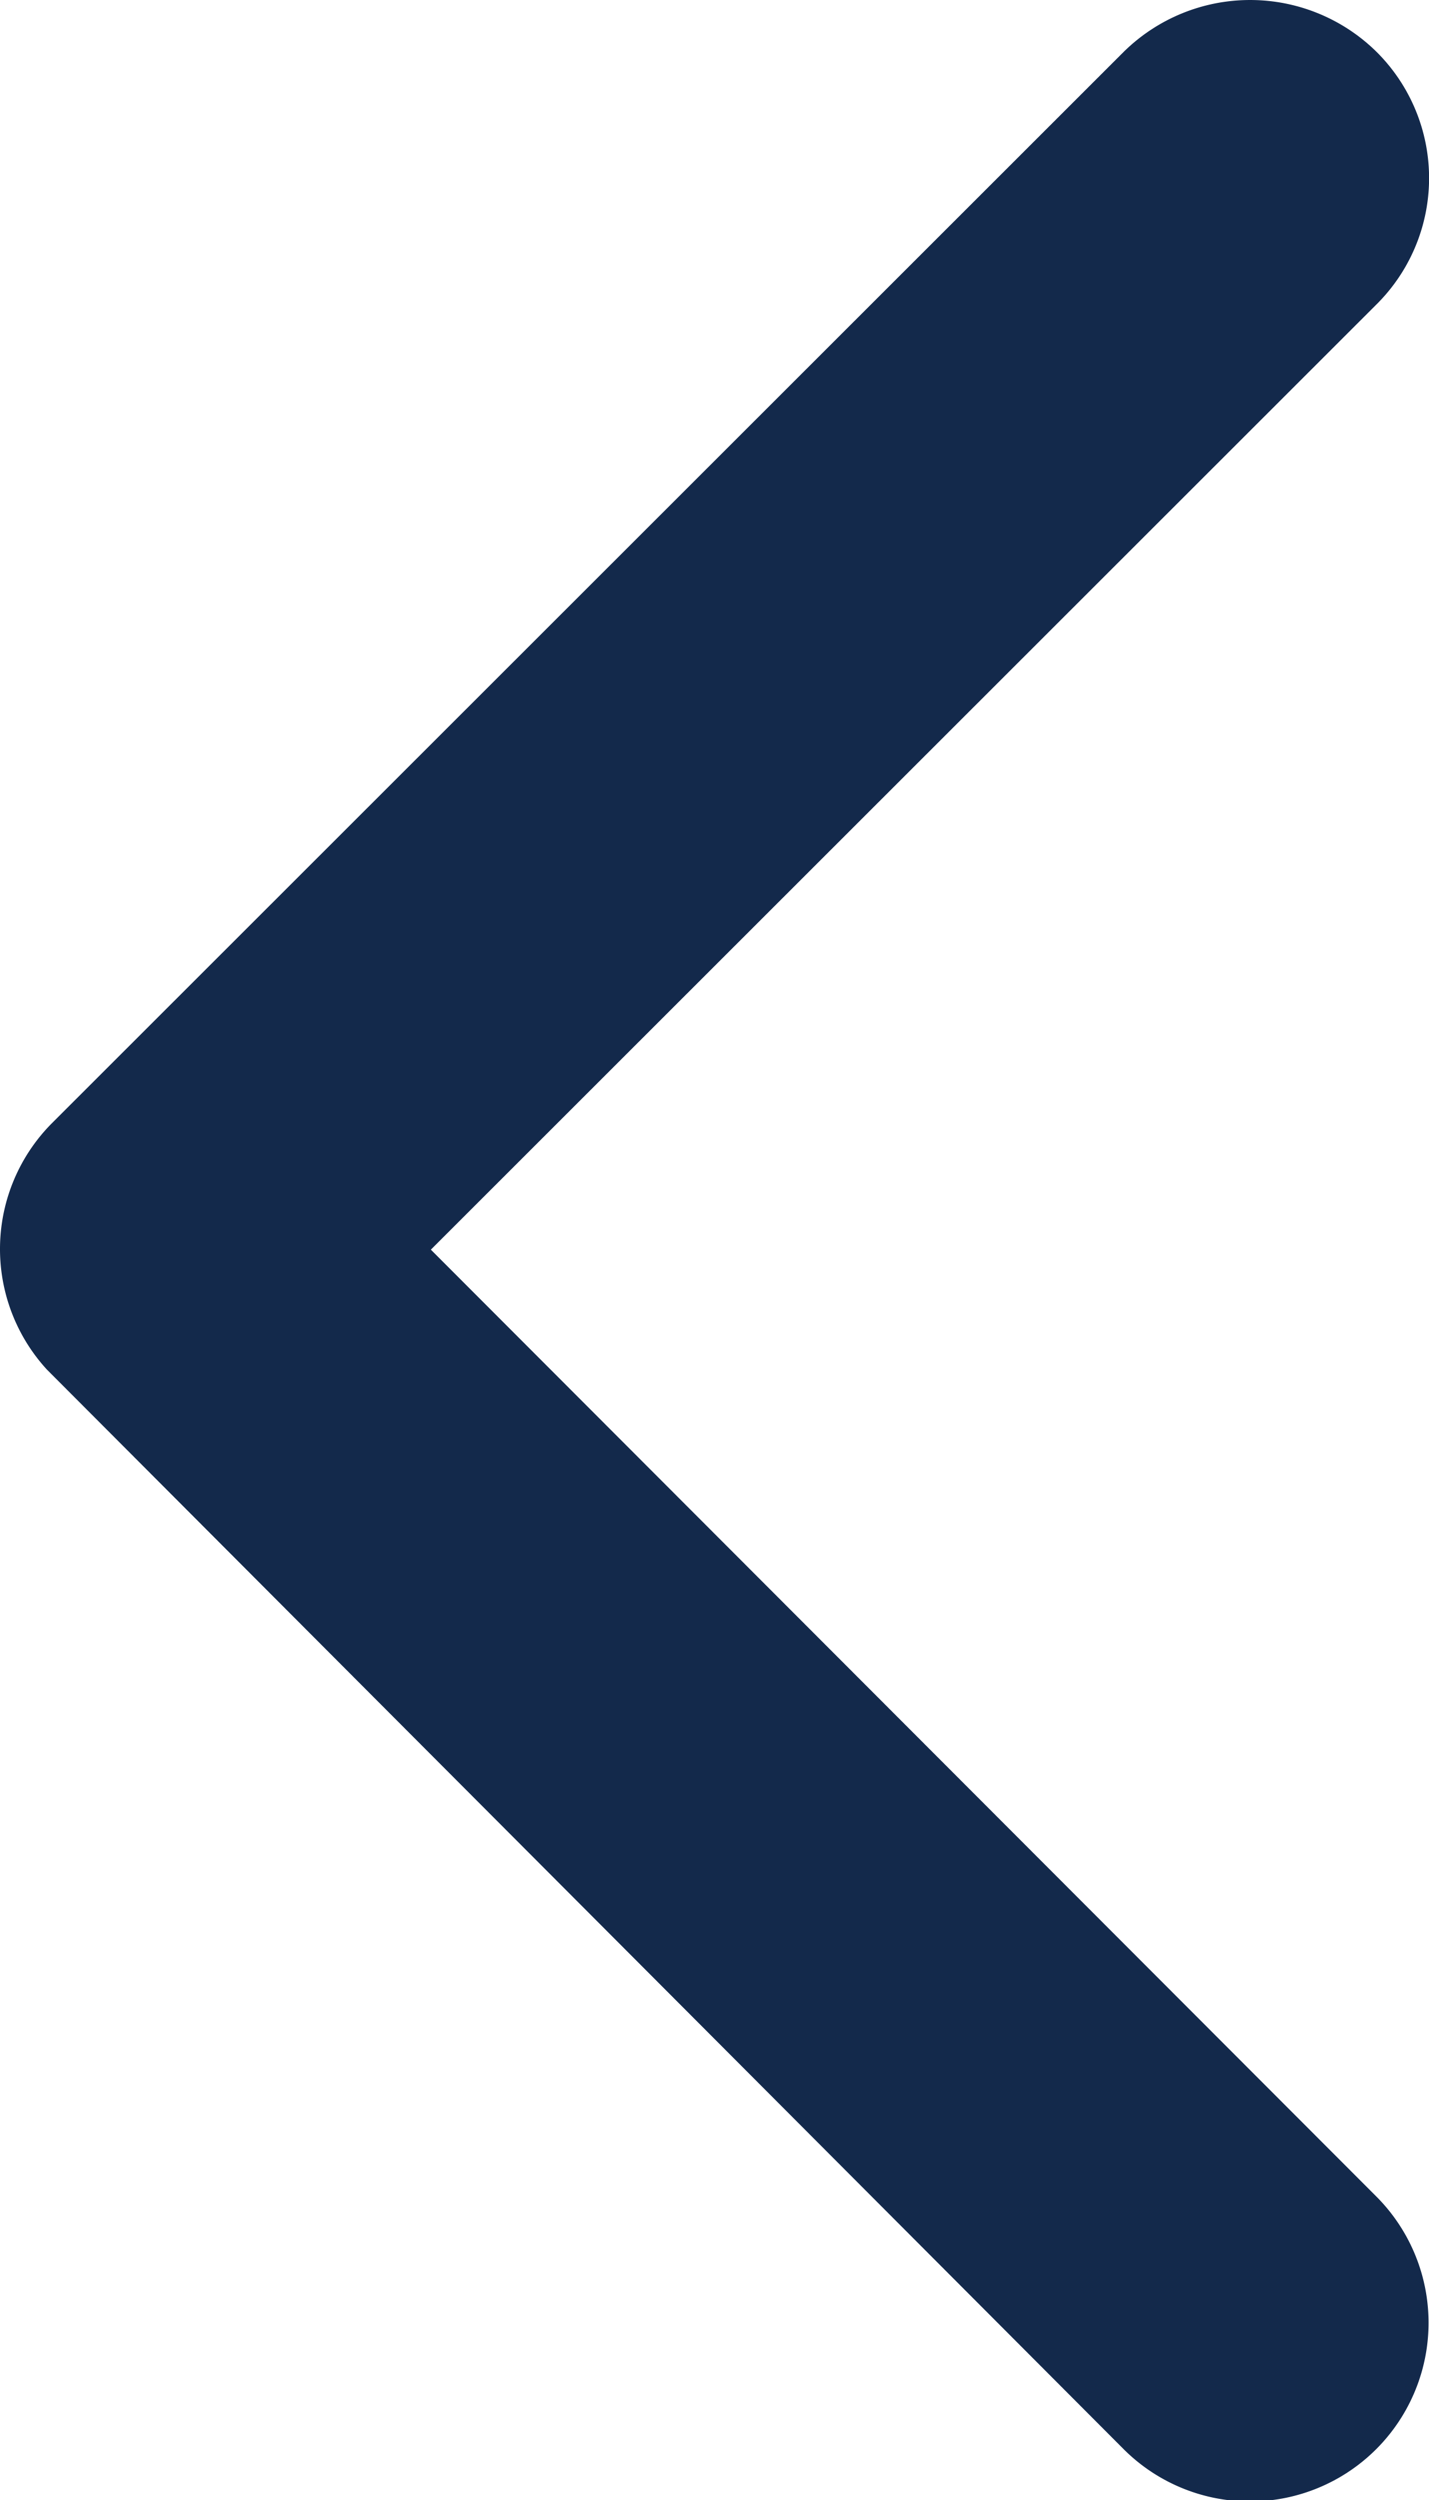 <svg xmlns="http://www.w3.org/2000/svg" width="32.35" height="56.579" viewBox="0 0 32.35 56.579">
  <path id="Icon_ionic-ios-arrow-forward" data-name="Icon ionic-ios-arrow-forward" d="M21,34.475l21.41-21.393a4.026,4.026,0,0,0,0-5.711,4.077,4.077,0,0,0-5.727,0L12.424,31.611a4.036,4.036,0,0,0-.118,5.576L36.664,61.6a4.044,4.044,0,1,0,5.727-5.711Z" transform="translate(-11.246 -6.196)" fill="#13294b"/>
</svg>
